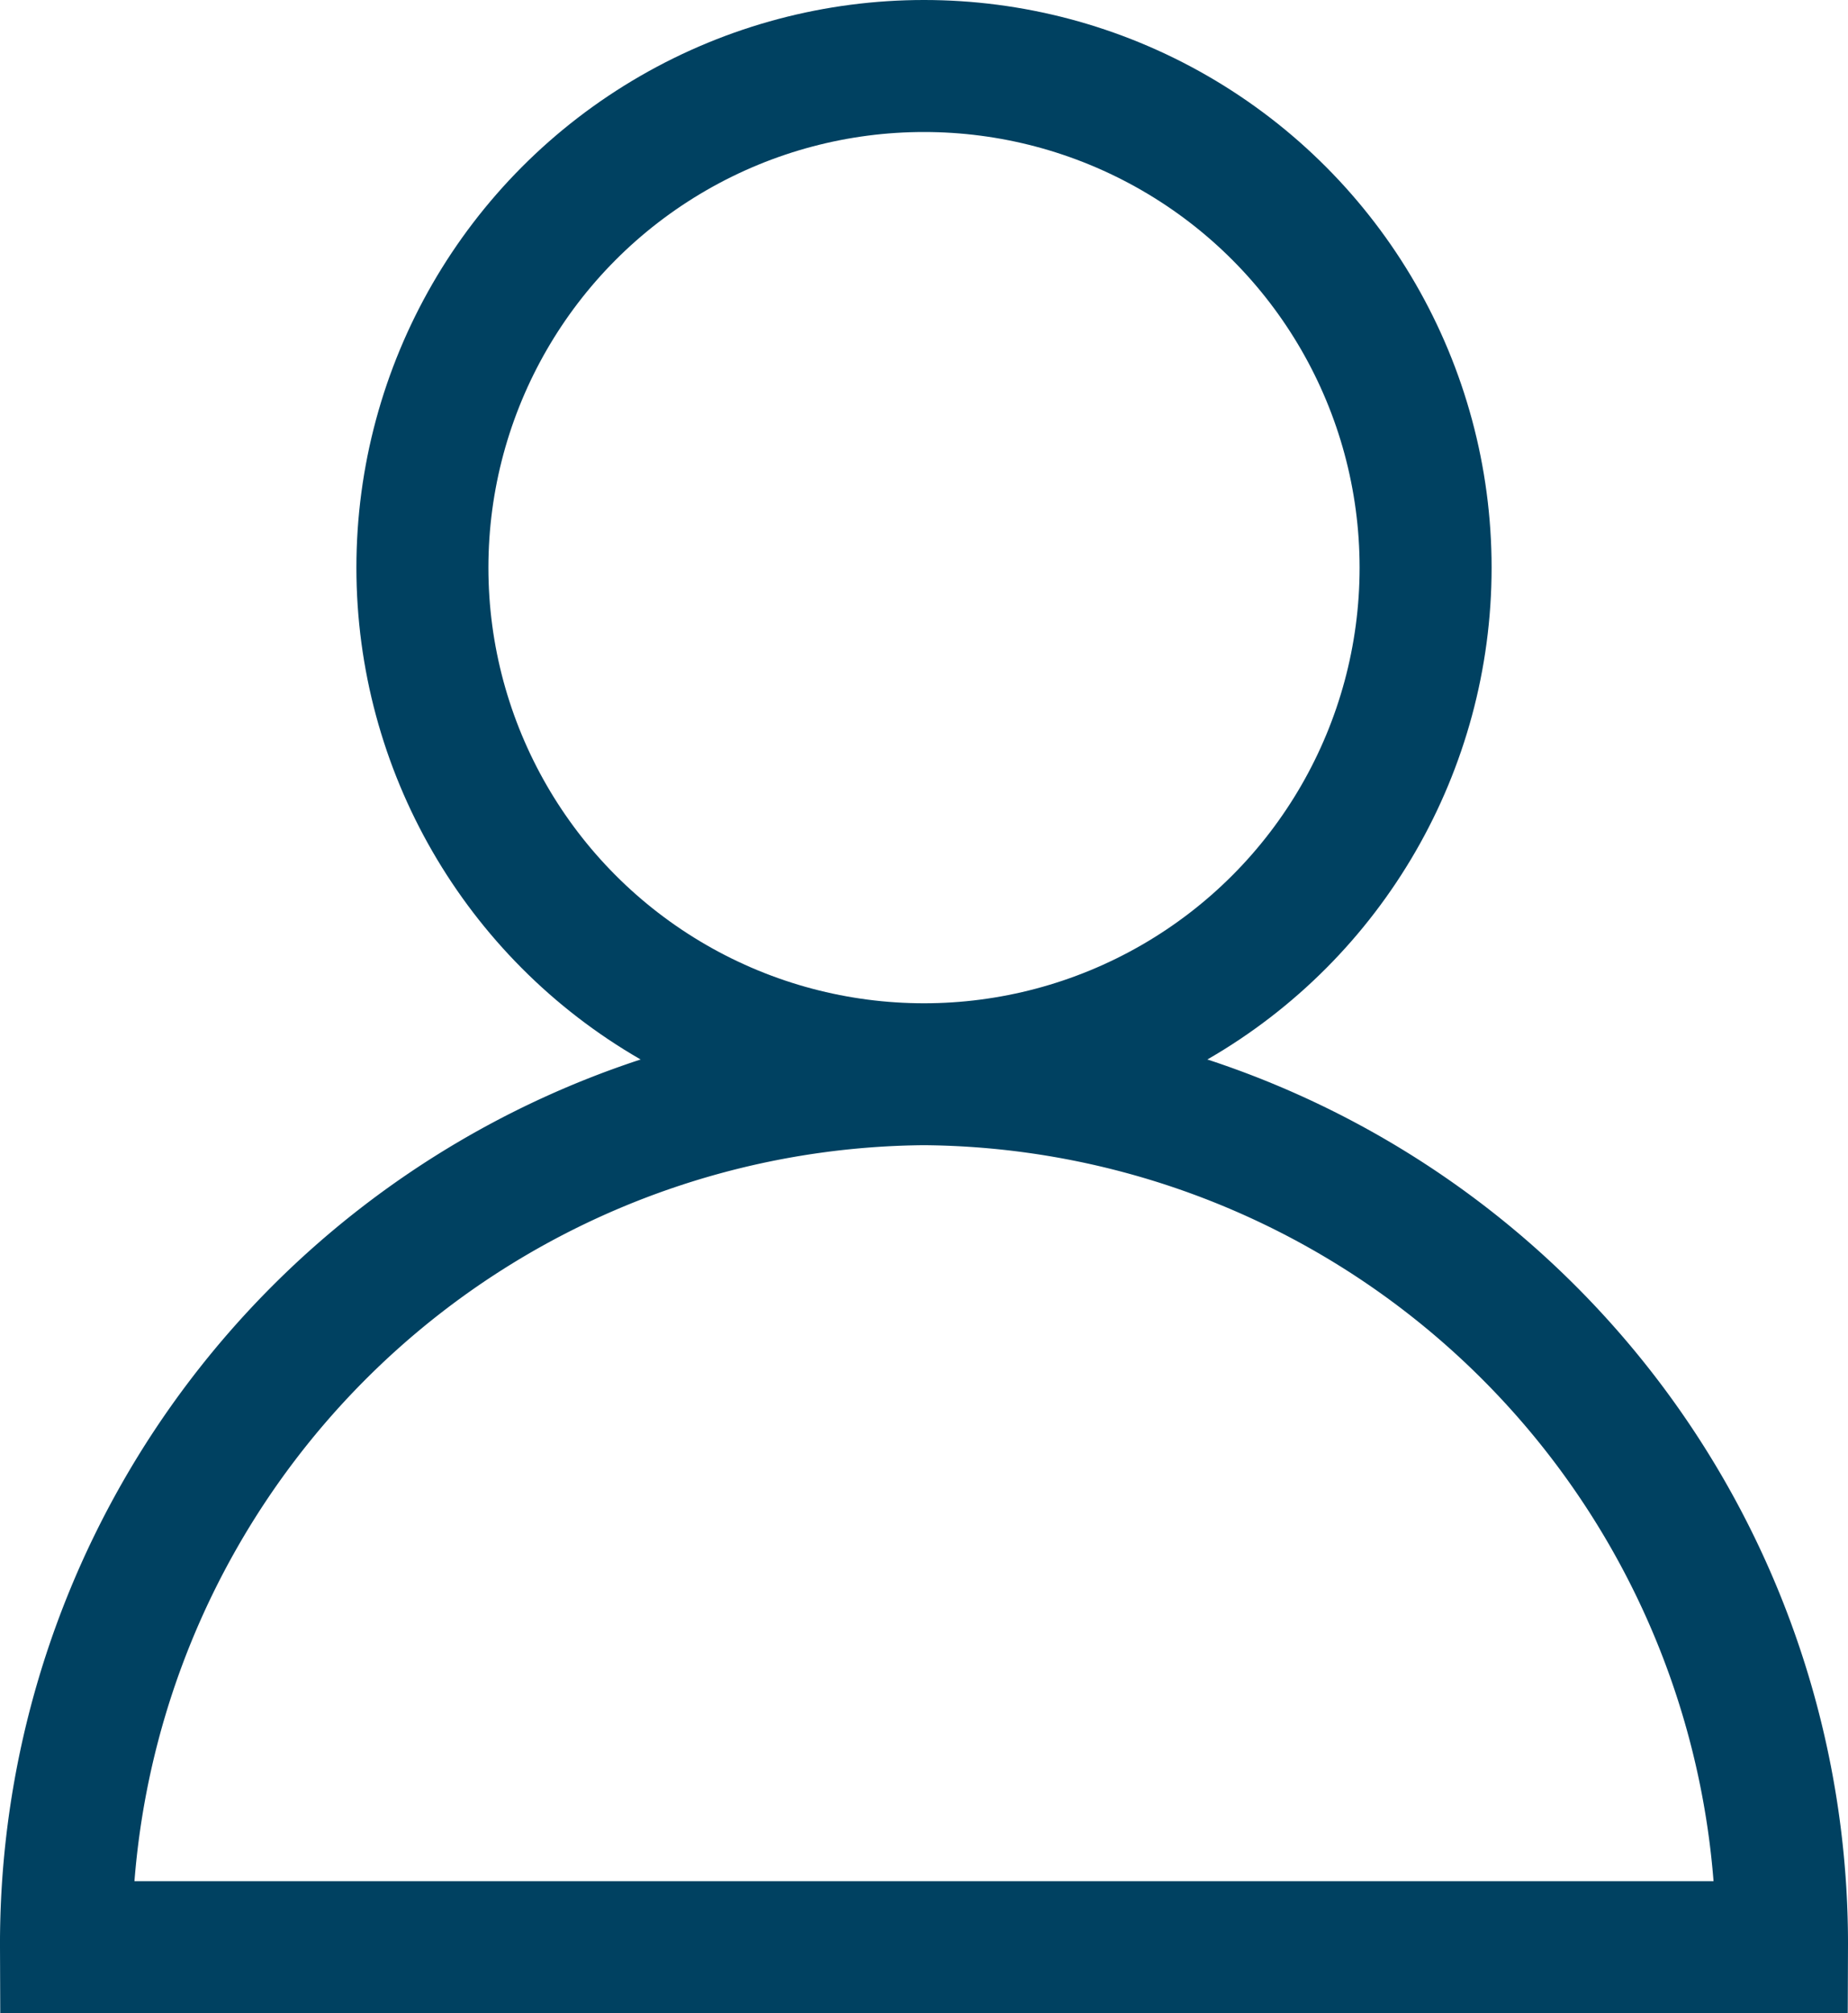 <svg id="Layer_1" data-name="Layer 1" xmlns="http://www.w3.org/2000/svg" xmlns:xlink="http://www.w3.org/1999/xlink" viewBox="0 0 5.6 6.1"><defs><style>.cls-1,.cls-3{fill:none;}.cls-2{clip-path:url(#clip-path);}.cls-3{stroke:#004161;stroke-width:0.4px;}</style><clipPath id="clip-path" transform="translate(-0.1 -0.1)"><rect class="cls-1" width="5.8" height="6.31"/></clipPath></defs><g class="cls-2"><circle class="cls-3" cx="2.8" cy="1.72" r="1.52"/><path class="cls-3" d="M5.5,6A2.62,2.62,0,0,0,2.9,3.37,2.62,2.62,0,0,0,.3,6Z" transform="translate(-0.1 -0.1)"/></g></svg>